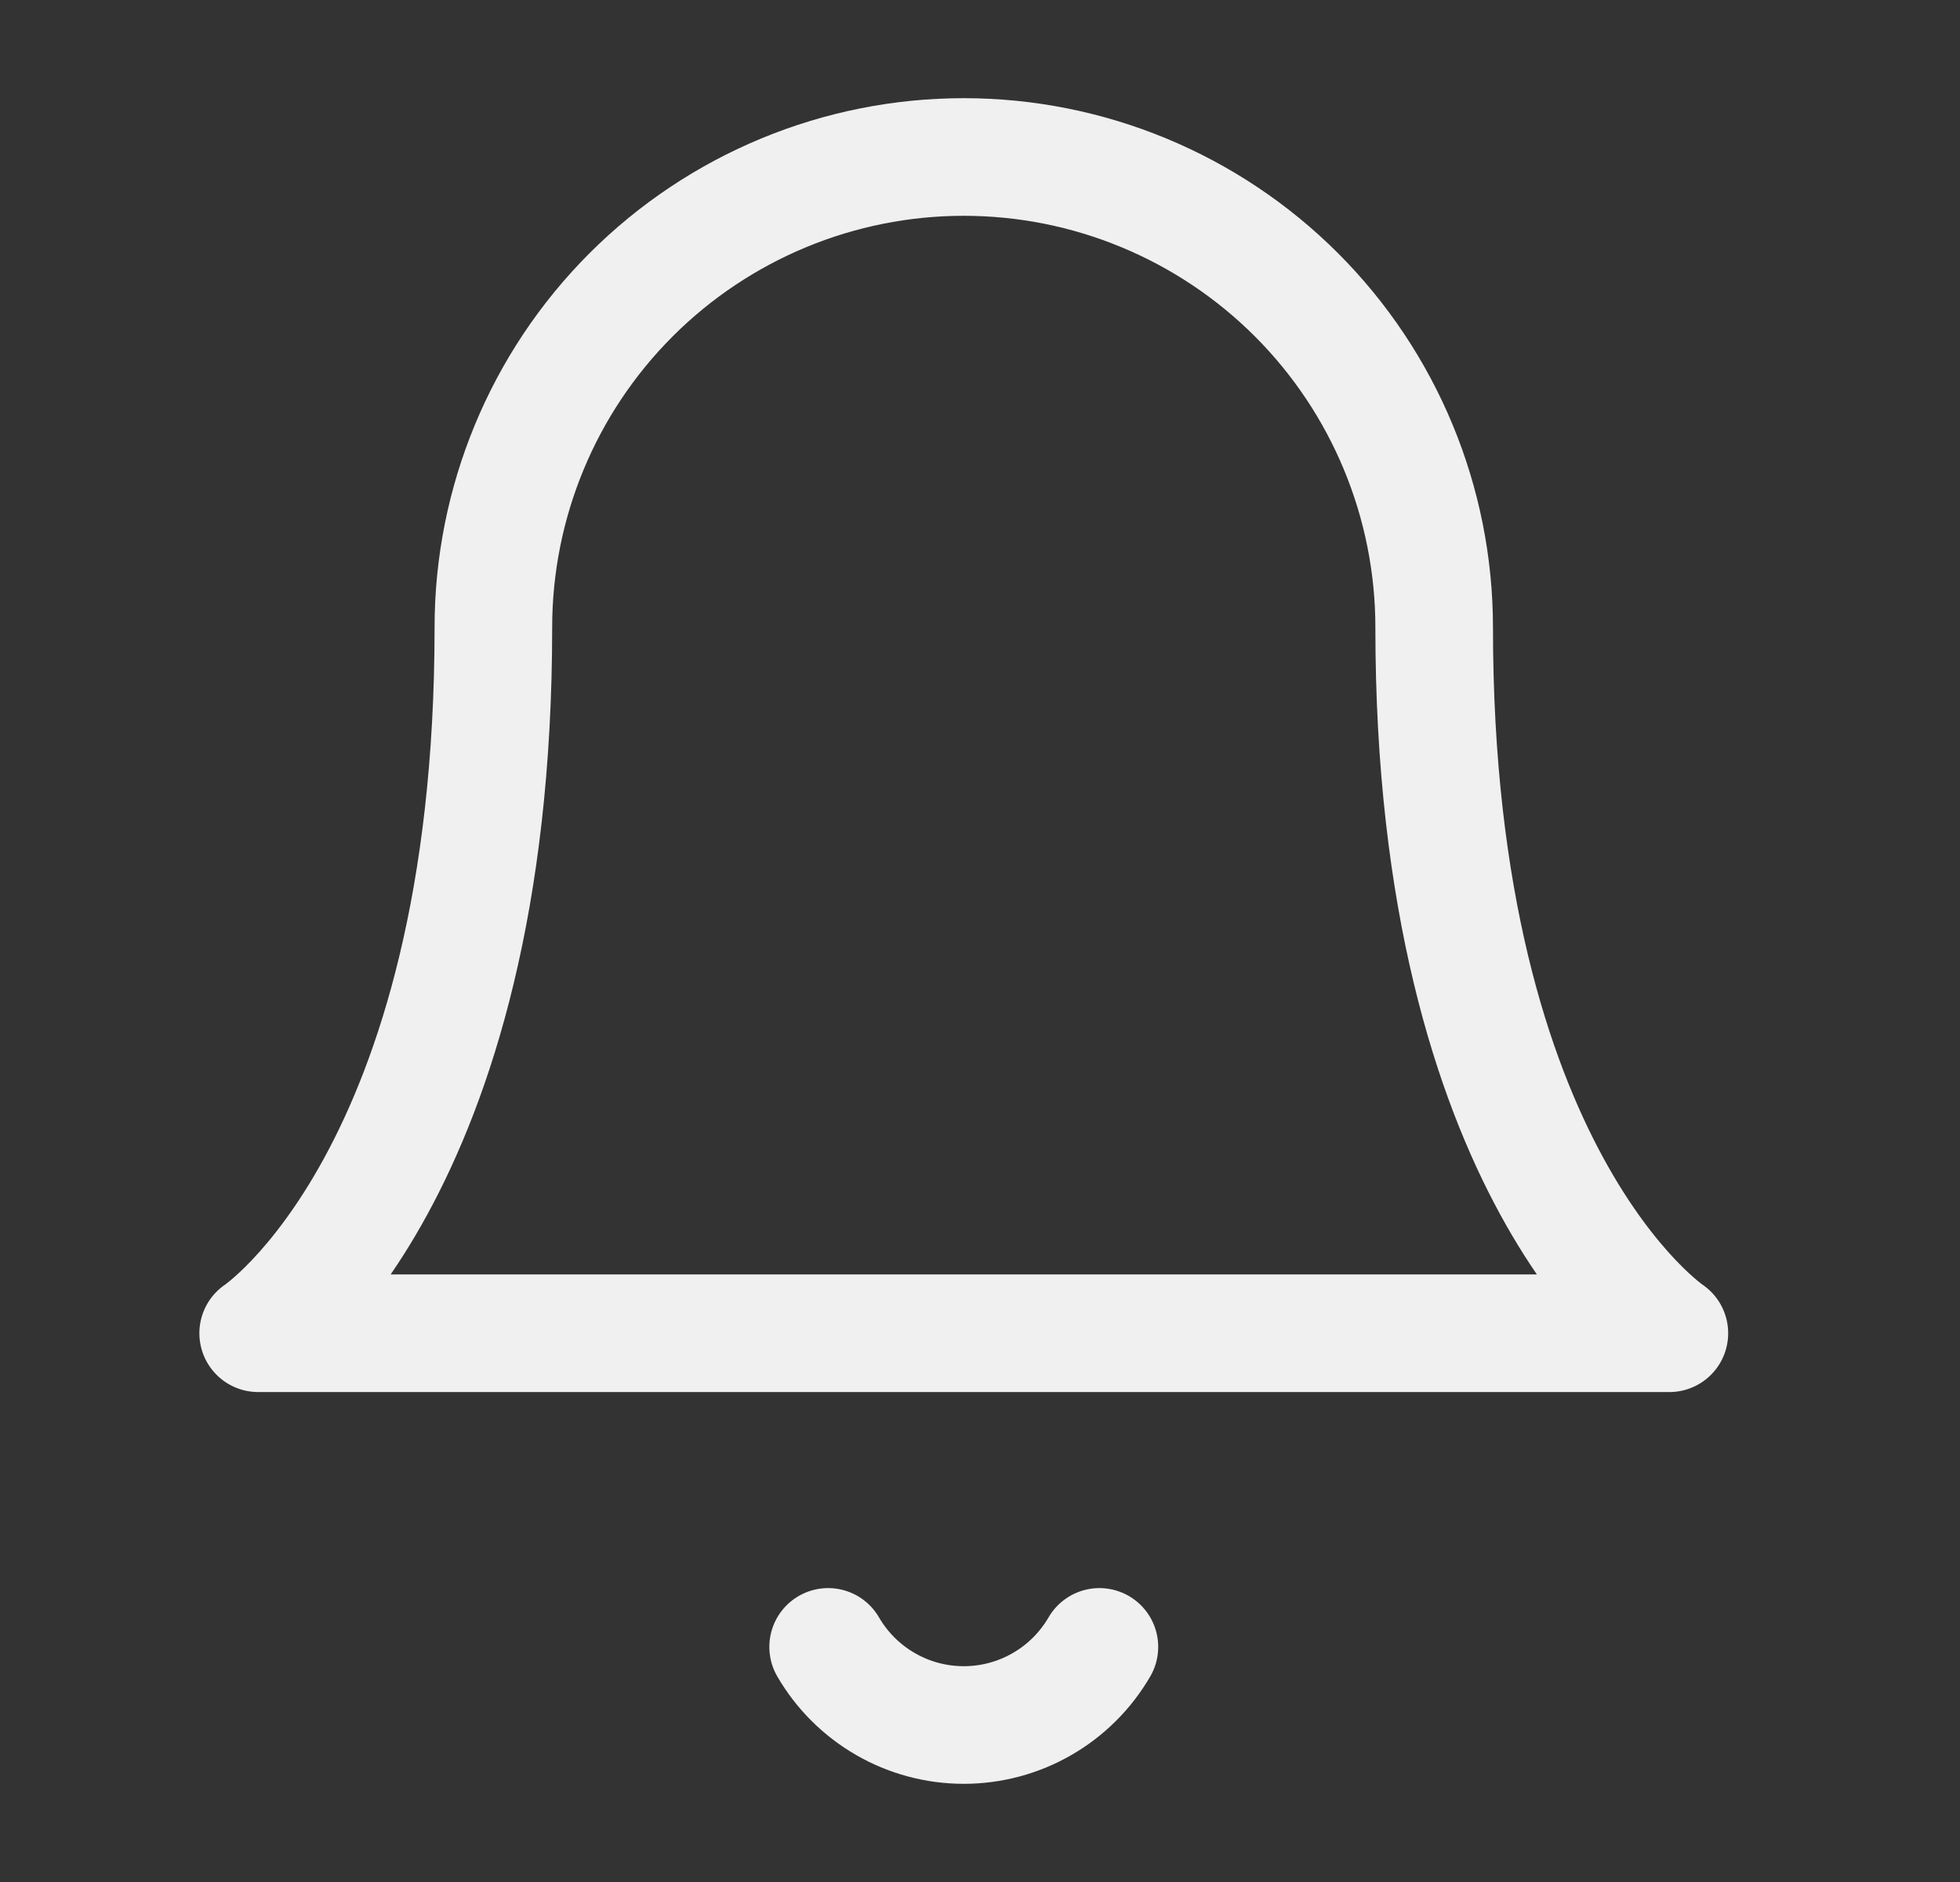 <svg width="25" height="24" viewBox="0 0 25 24" fill="none" xmlns="http://www.w3.org/2000/svg">
<rect x="0" y="0" width="25" height="24" fill="#333333" stroke="none"/>
<path d="M18.293 8.002C18.293 6.41 17.661 4.884 16.536 3.759C15.41 2.634 13.884 2.002 12.293 2.002C10.702 2.002 9.176 2.634 8.05 3.759C6.925 4.884 6.293 6.41 6.293 8.002C6.293 15.002 3.293 17.002 3.293 17.002H21.293C21.293 17.002 18.293 15.002 18.293 8.002Z" stroke="#F0F0F0" stroke-width="1.5" stroke-linecap="round" stroke-linejoin="round"/>
<path d="M14.023 21.002C13.847 21.305 13.595 21.556 13.291 21.731C12.988 21.906 12.643 21.998 12.293 21.998C11.943 21.998 11.598 21.906 11.295 21.731C10.991 21.556 10.739 21.305 10.563 21.002" stroke="#F0F0F0" stroke-width="1.5" stroke-linecap="round" stroke-linejoin="round"/>
</svg>
